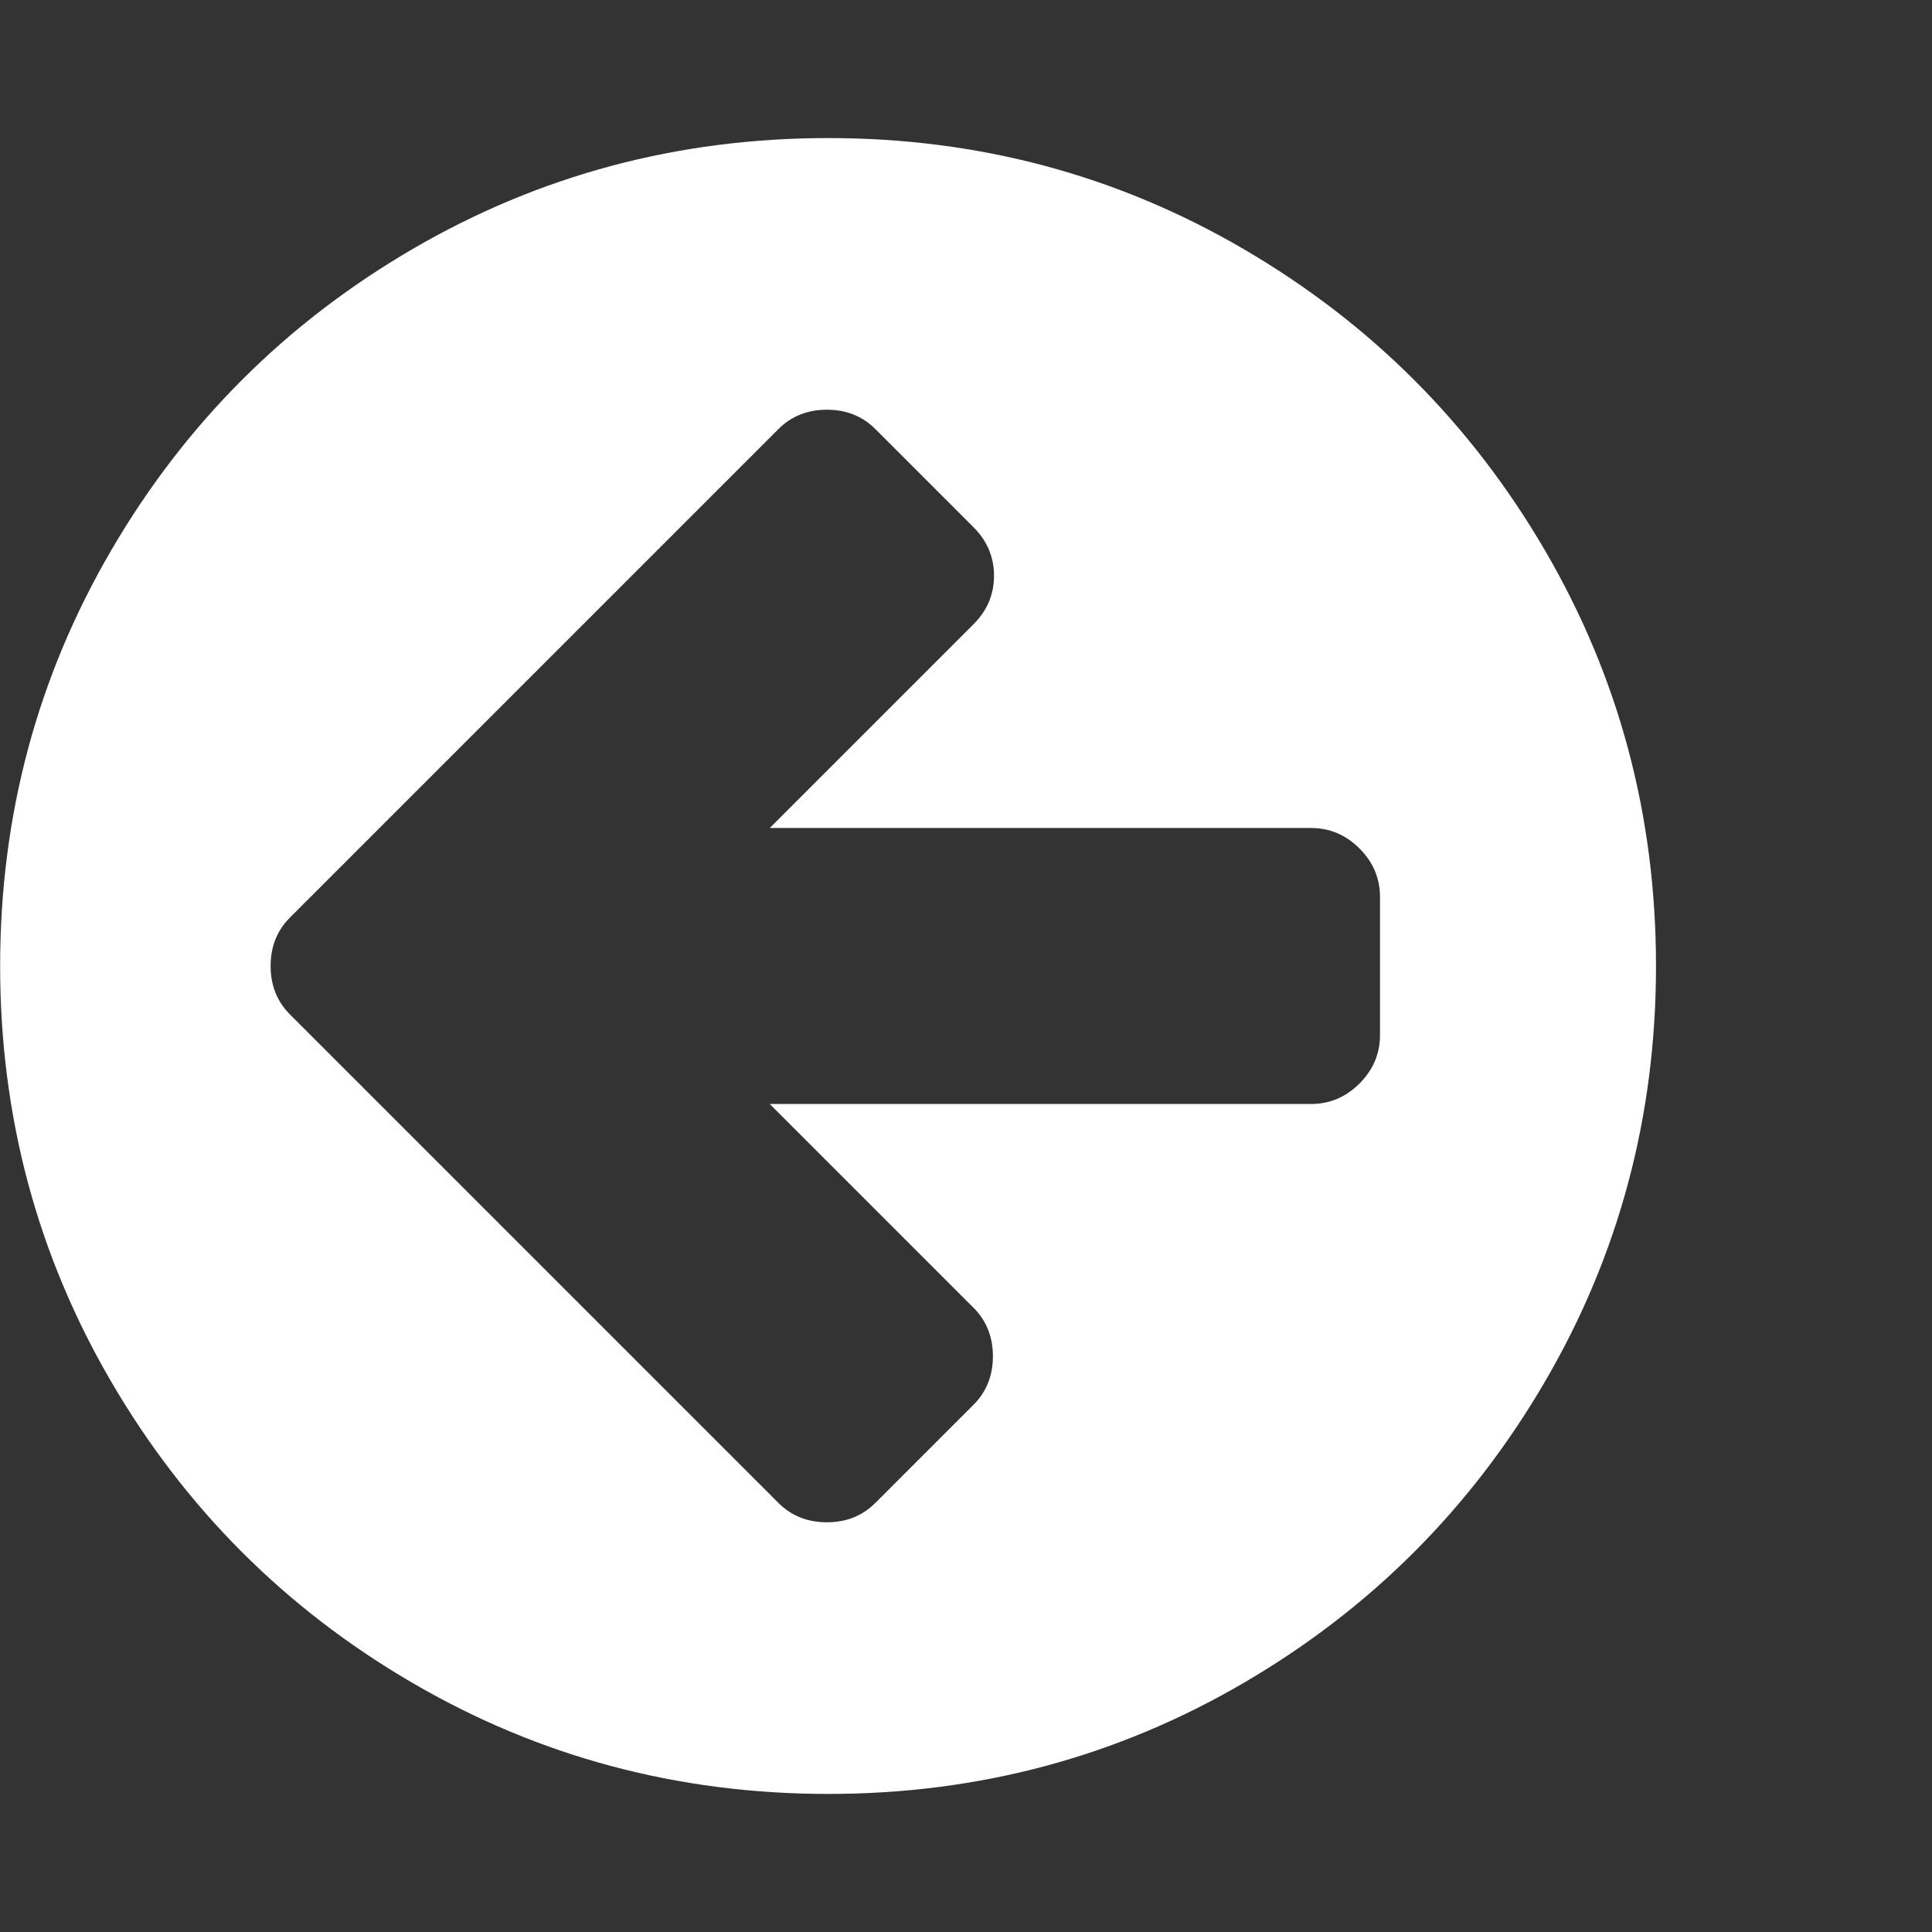 <?xml version="1.0" encoding="utf-8"?>
<!-- Generated by IcoMoon.io -->
<!DOCTYPE svg PUBLIC "-//W3C//DTD SVG 1.1//EN" "http://www.w3.org/Graphics/SVG/1.1/DTD/svg11.dtd">
<svg version="1.1" xmlns="http://www.w3.org/2000/svg" xmlns:xlink="http://www.w3.org/1999/xlink" width="28" height="28" viewBox="0 0 28 28">
<rect x="0" y="0" width="28" height="28" fill="#333333" stroke="none"/>
<path d="M20 15v-2q0-0.406-0.297-0.703t-0.703-0.297h-7.844l2.953-2.953q0.297-0.297 0.297-0.703t-0.297-0.703l-1.422-1.422q-0.281-0.281-0.703-0.281t-0.703 0.281l-7.078 7.078q-0.281 0.281-0.281 0.703t0.281 0.703l7.078 7.078q0.281 0.281 0.703 0.281t0.703-0.281l1.422-1.422q0.281-0.281 0.281-0.703t-0.281-0.703l-2.953-2.953h7.844q0.406 0 0.703-0.297t0.297-0.703zM24 14q0 3.266-1.609 6.023t-4.367 4.367-6.023 1.609-6.023-1.609-4.367-4.367-1.609-6.023 1.609-6.023 4.367-4.367 6.023-1.609 6.023 1.609 4.367 4.367 1.609 6.023z" fill="#ffffff"></path>
</svg>
